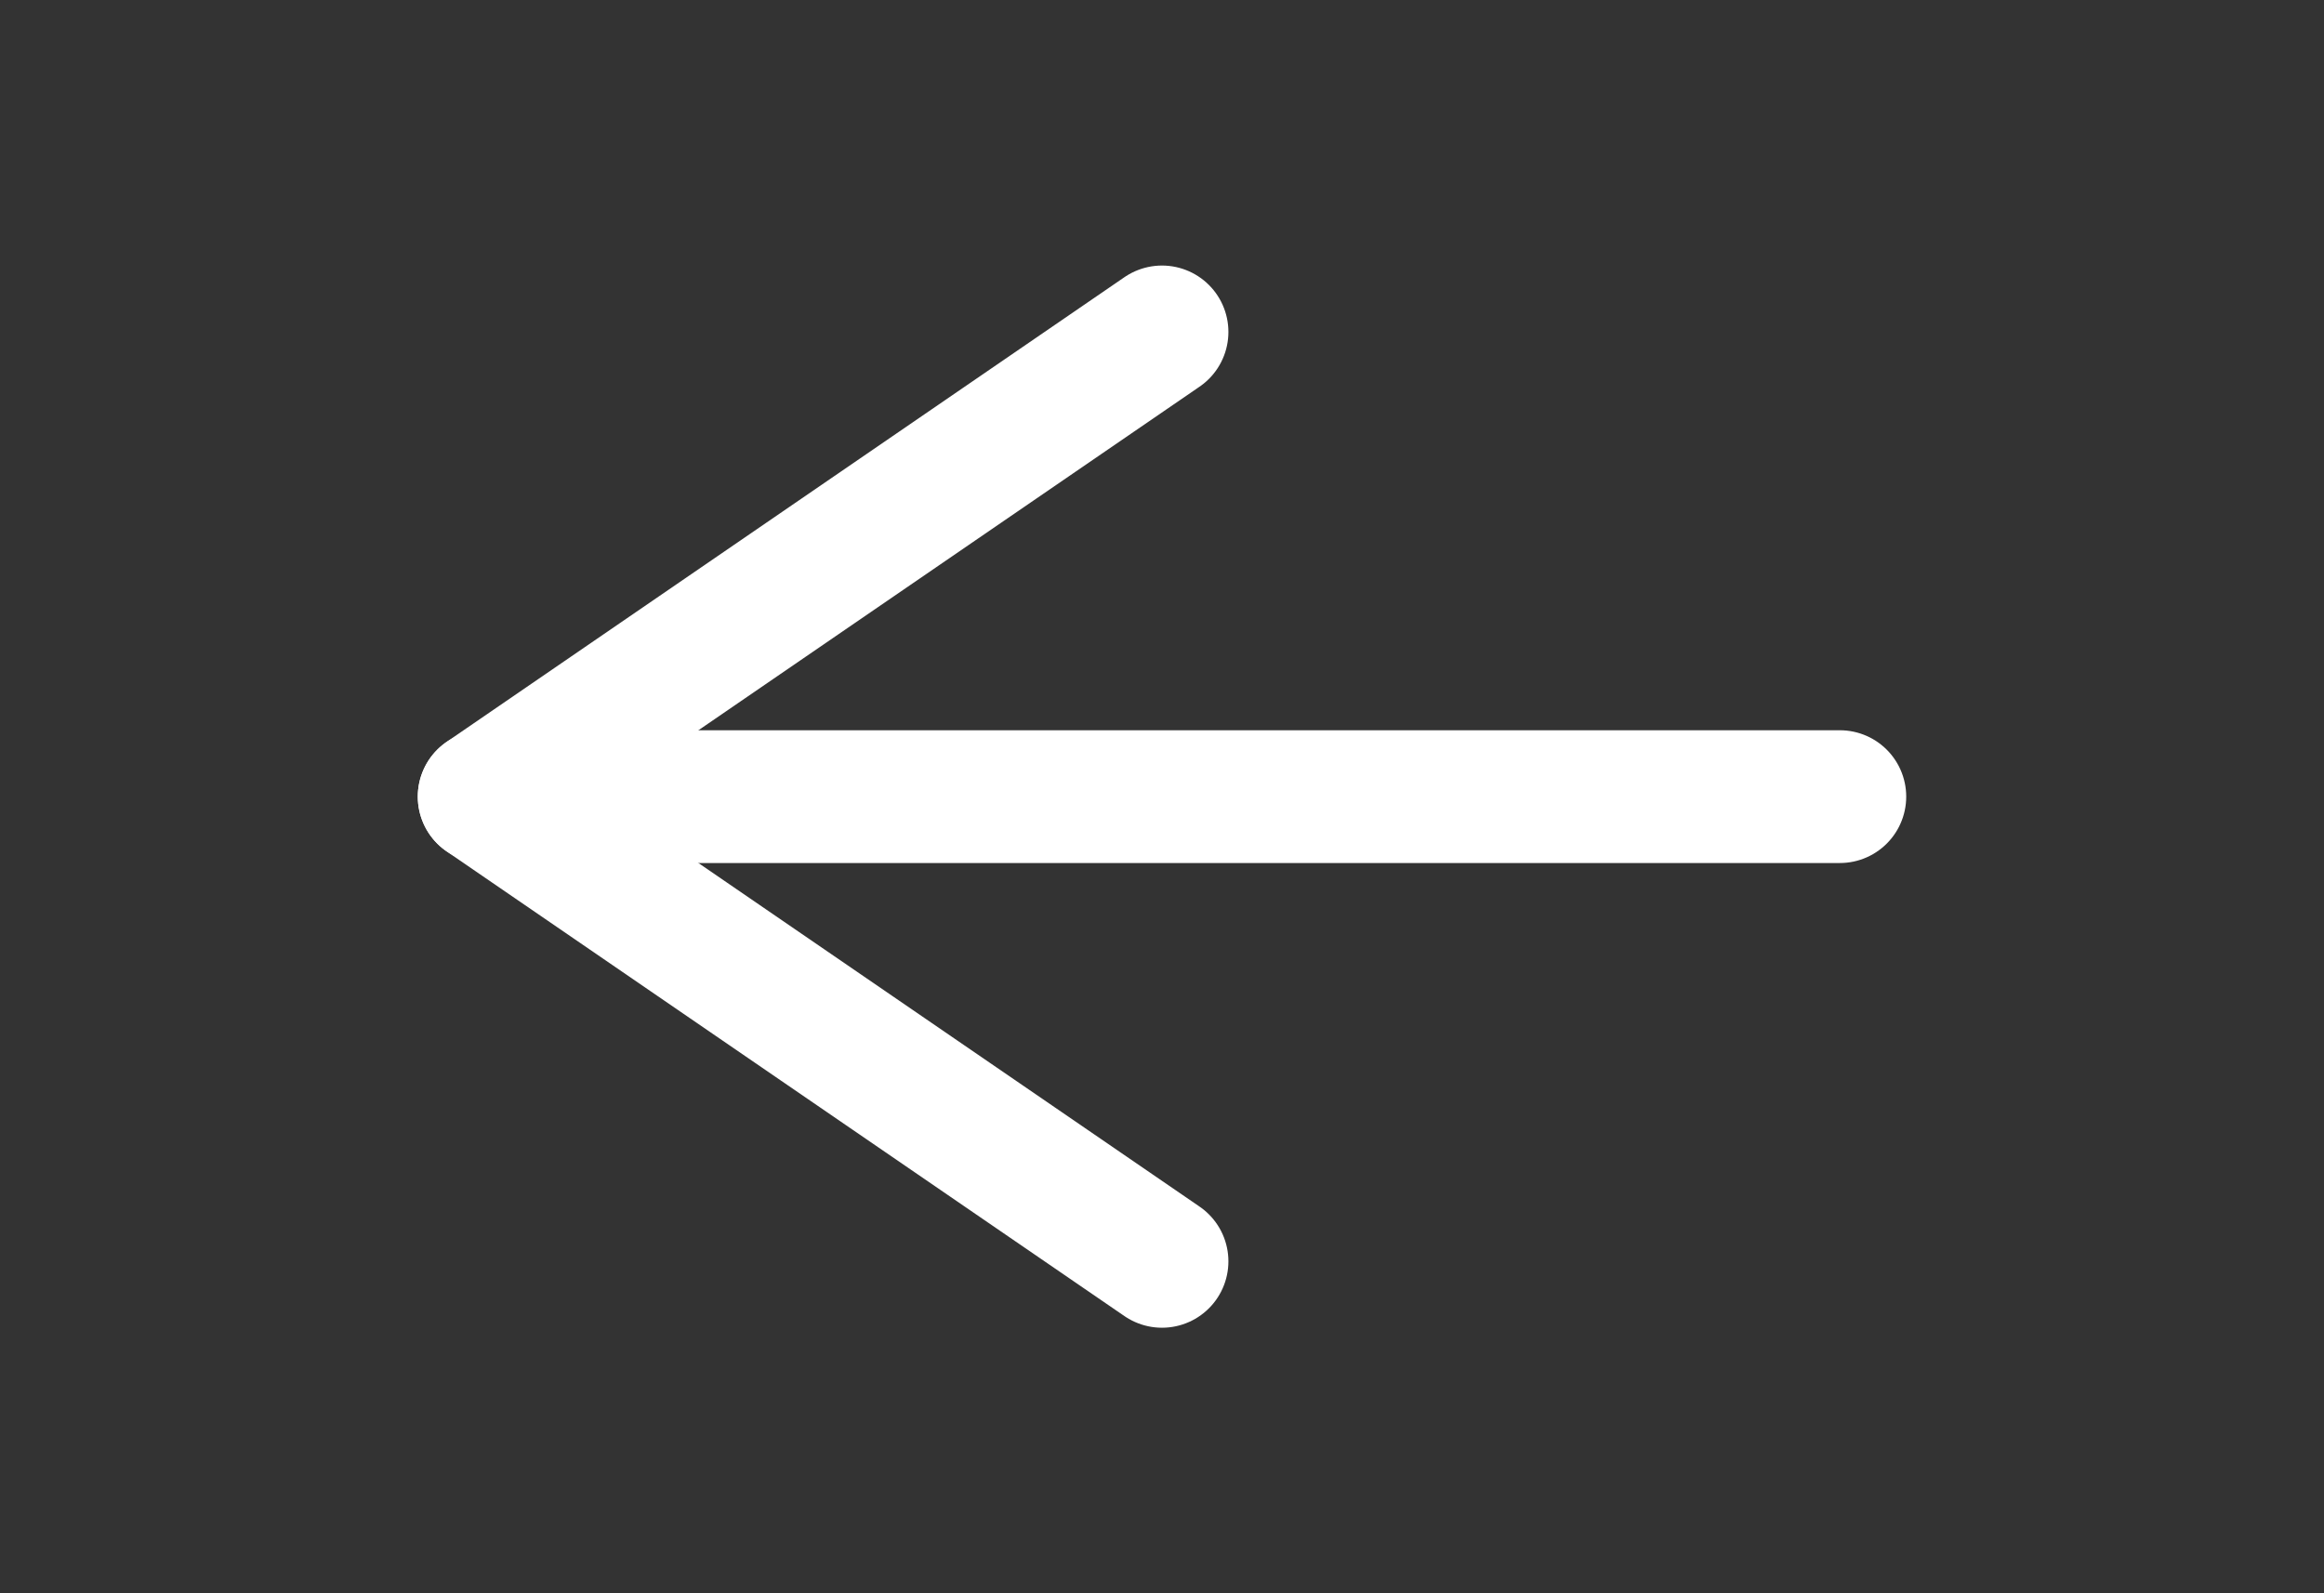 <svg width="35" height="24" viewBox="0 0 35 24" fill="none" xmlns="http://www.w3.org/2000/svg">
<rect x="0" y="0" width="35" height="24" fill="#333333" stroke="none"/>
<g id="arrow-left">
<path id="Vector" d="M27.708 12H7.292" stroke="white" stroke-width="2" stroke-linecap="round" stroke-linejoin="round"/>
<path id="Vector_2" d="M17.5 19L7.292 12L17.5 5" stroke="white" stroke-width="2" stroke-linecap="round" stroke-linejoin="round"/>
</g>
</svg>
